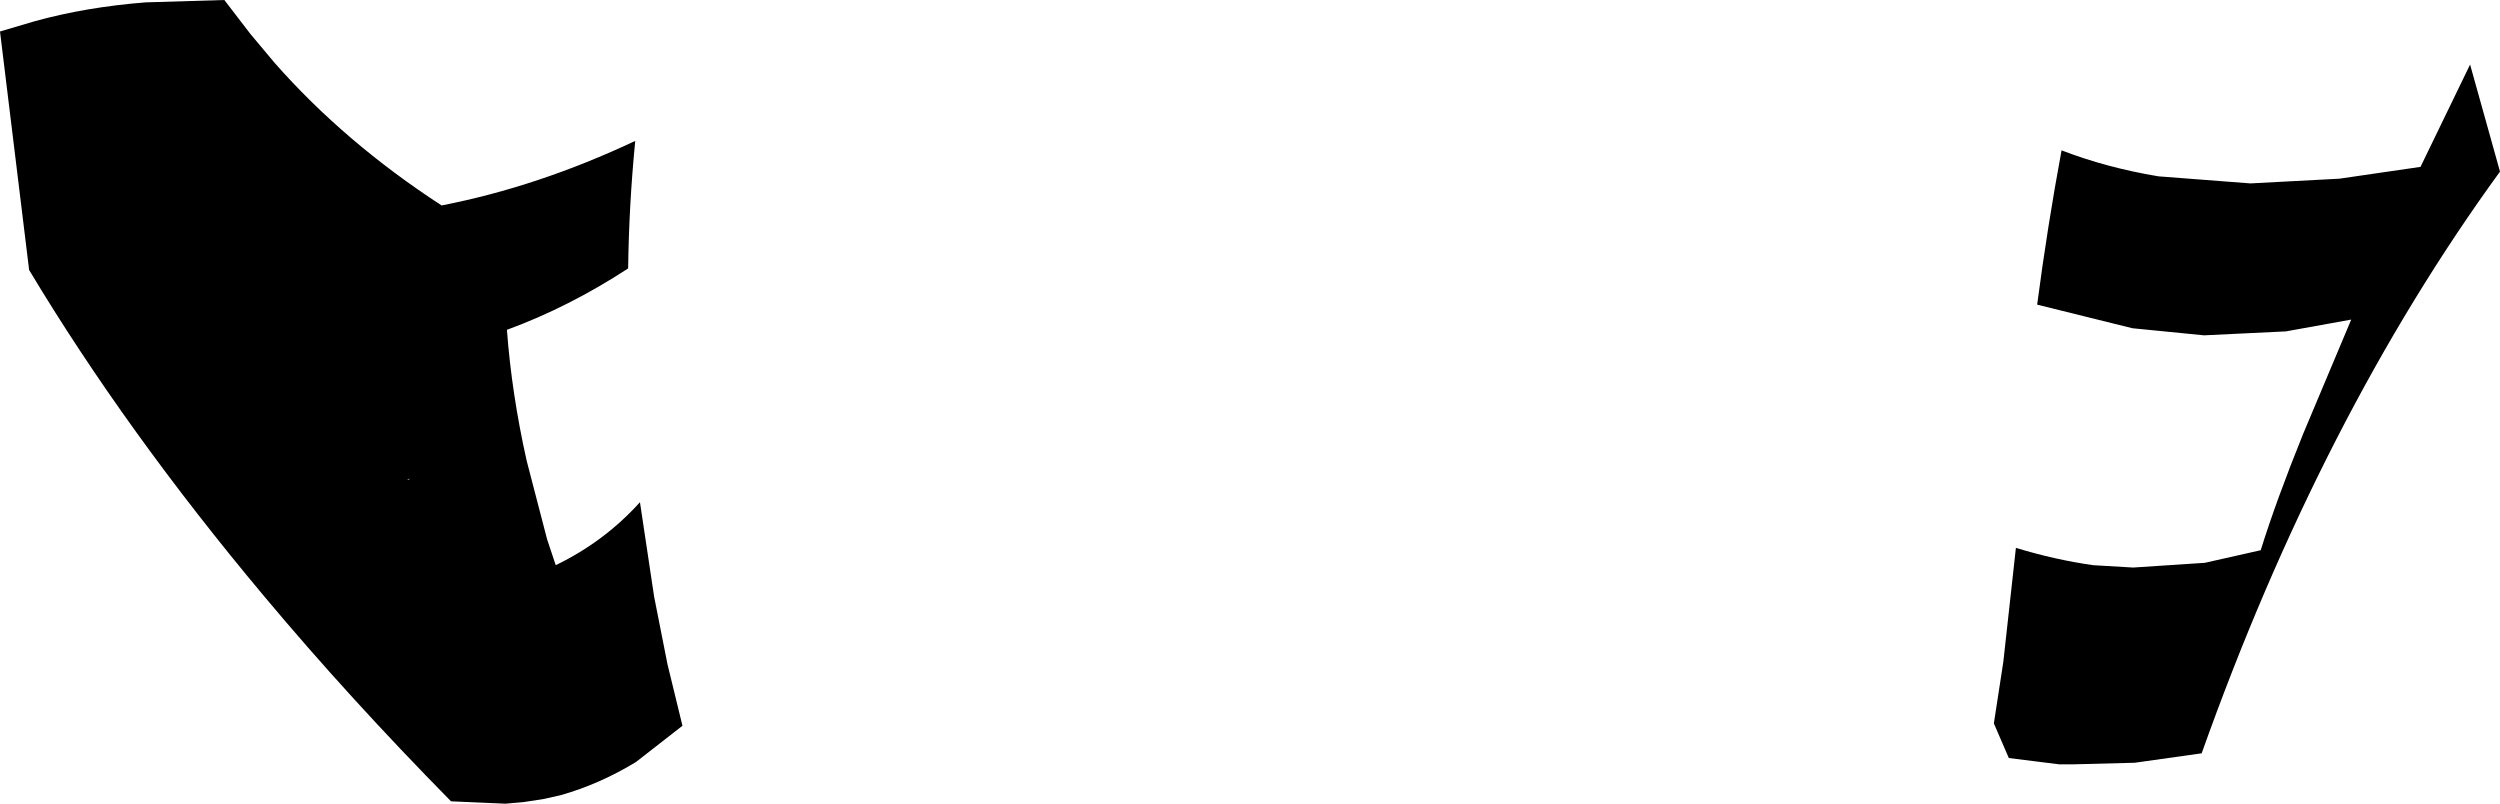 <?xml version="1.0" encoding="UTF-8" standalone="no"?>
<svg xmlns:xlink="http://www.w3.org/1999/xlink" height="51.05px" width="158.8px" xmlns="http://www.w3.org/2000/svg">
  <g transform="matrix(1.0, 0.0, 0.0, 1.0, -118.05, -225.9)">
    <path d="M132.3 225.9 L133.95 228.05 135.5 229.9 Q139.95 234.95 146.1 238.95 152.25 237.75 158.4 234.85 158.0 238.95 157.95 242.95 154.2 245.4 150.25 246.85 150.55 250.9 151.5 255.15 L152.8 260.15 153.35 261.8 Q156.45 260.3 158.7 257.8 L159.6 263.8 160.45 268.1 161.4 272.0 158.45 274.3 Q156.15 275.7 153.7 276.4 L152.6 276.65 151.3 276.85 150.15 276.95 146.7 276.8 Q140.25 270.25 134.85 263.8 126.05 253.3 119.9 243.05 L118.05 227.9 120.25 227.25 Q123.5 226.35 127.3 226.05 L132.3 225.9 M143.95 256.35 L143.95 256.4 144.1 256.3 143.95 256.35 M249.0 235.45 Q251.85 236.55 255.15 237.1 L261.0 237.55 266.65 237.25 271.8 236.5 274.95 230.0 276.85 236.8 Q265.5 252.4 257.9 273.75 L253.65 274.35 249.75 274.45 249.55 274.45 248.85 274.45 245.65 274.05 244.7 271.85 245.3 267.95 246.1 260.7 Q248.55 261.45 251.0 261.8 L253.55 261.95 258.1 261.65 261.65 260.85 Q262.65 257.65 264.35 253.45 L267.4 246.2 263.25 246.95 258.05 247.2 253.5 246.75 247.45 245.25 Q248.1 240.3 249.0 235.45" fill="#000000" fill-rule="evenodd" stroke="none"/>
  </g>
</svg>
